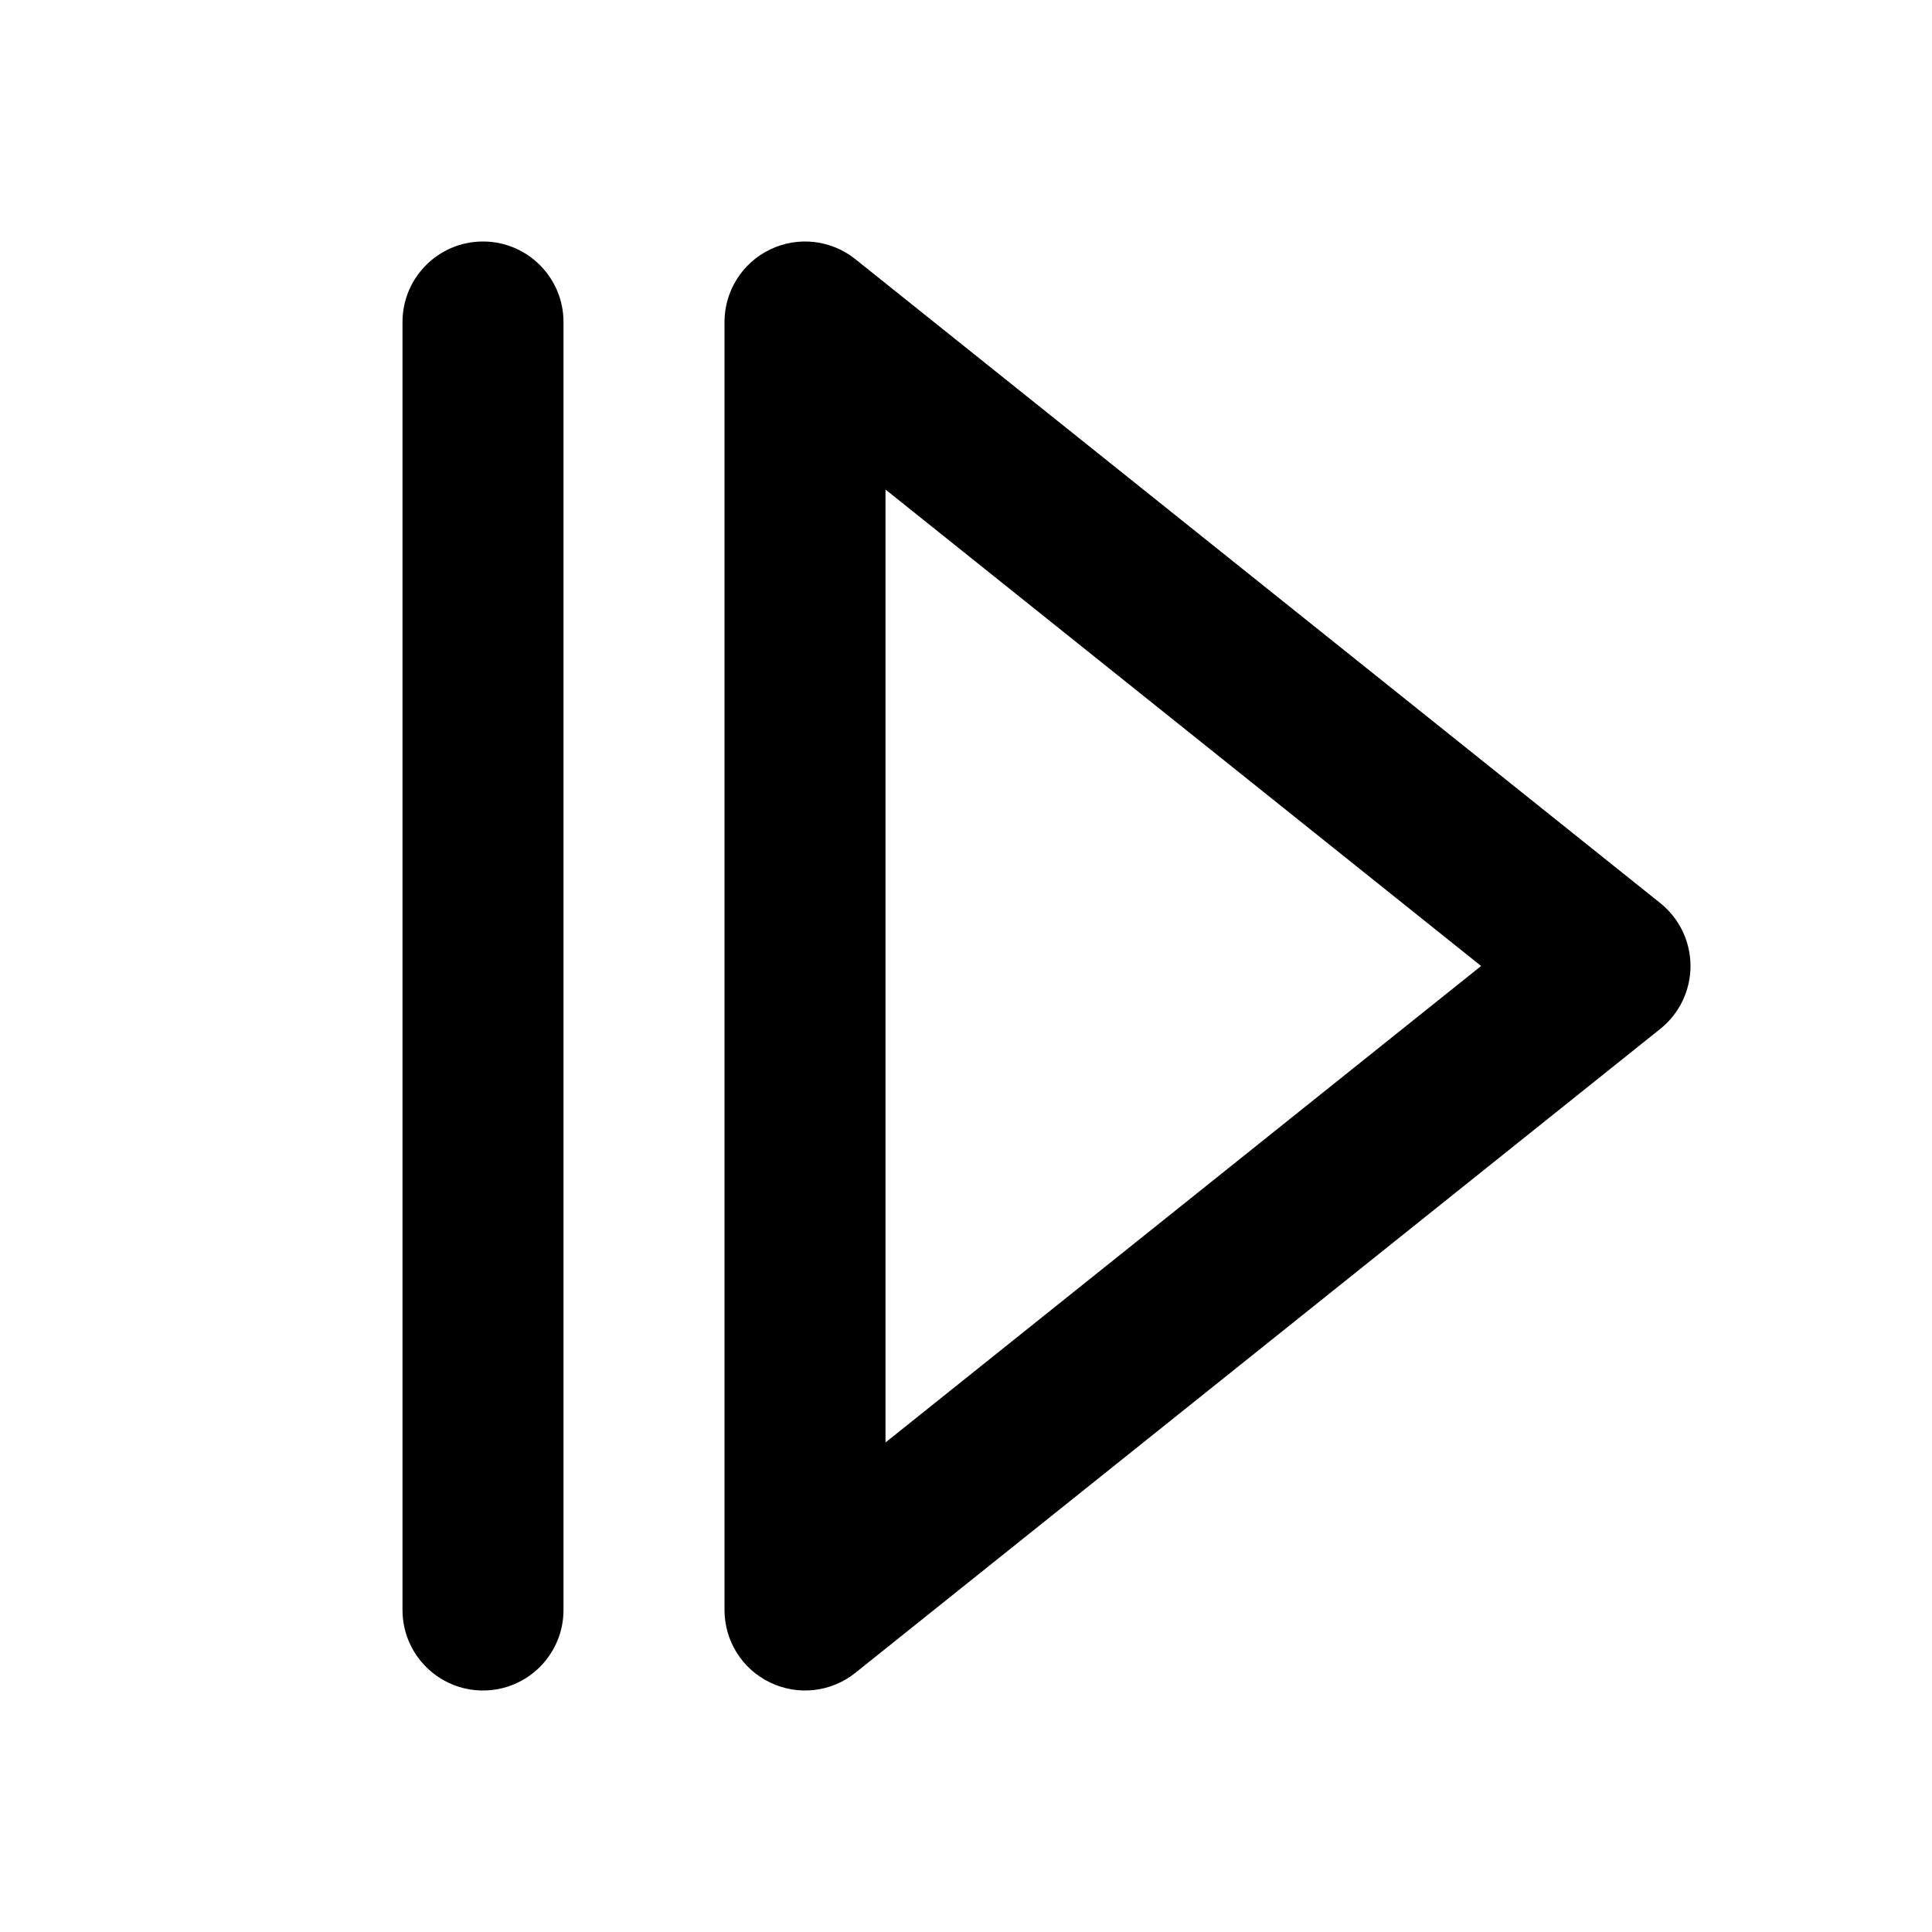 <svg width="24" height="24" viewBox="0 0 24 24" fill="none" xmlns="http://www.w3.org/2000/svg">
<path fill-rule="evenodd" clip-rule="evenodd" d="M9.567 3.099C9.913 2.932 10.325 2.979 10.625 3.219L20.625 11.219C20.862 11.409 21 11.696 21 12C21 12.304 20.862 12.591 20.625 12.781L10.625 20.781C10.325 21.021 9.913 21.068 9.567 20.901C9.22 20.735 9 20.384 9 20V4C9 3.616 9.22 3.265 9.567 3.099ZM6 3C6.552 3 7 3.448 7 4V20C7 20.552 6.552 21 6 21C5.448 21 5 20.552 5 20V4C5 3.448 5.448 3 6 3ZM11 6.081V17.919L18.399 12L11 6.081Z" fill="black" style="fill:black;fill-opacity:1;"/>
</svg>
